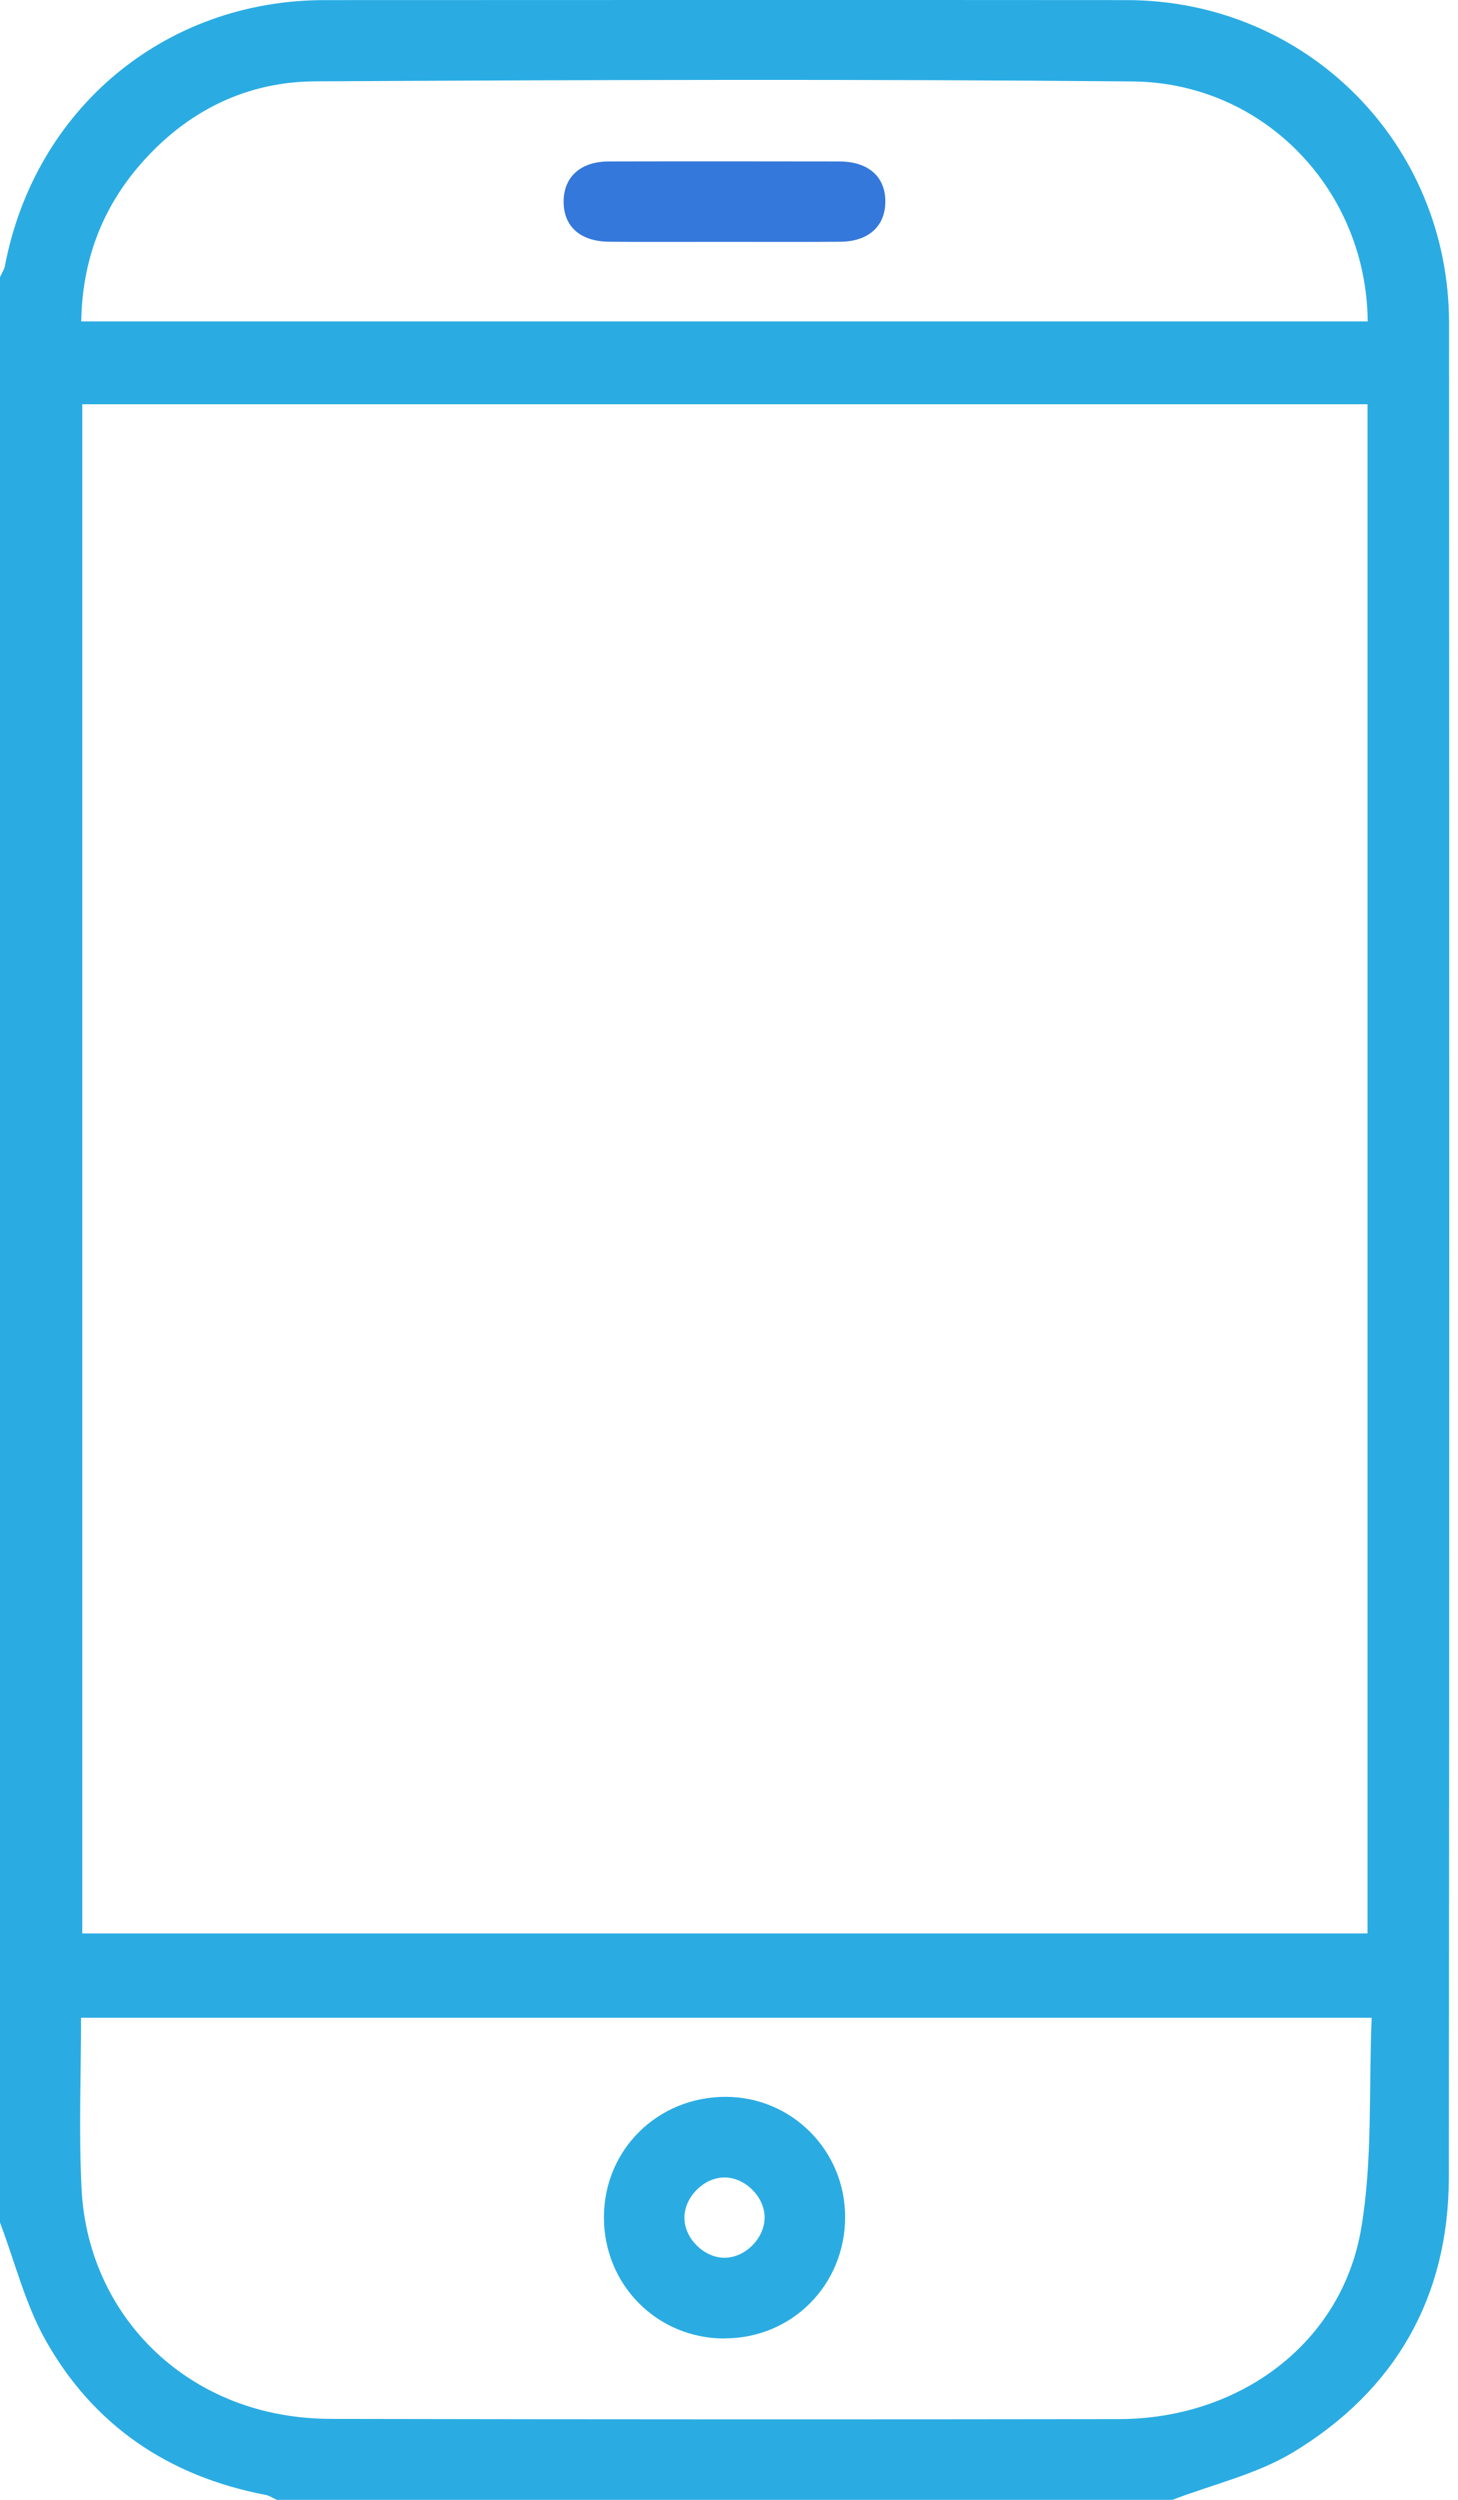 <svg width="14" height="24" viewBox="0 0 14 24" fill="none" xmlns="http://www.w3.org/2000/svg">
<g clip-path="url(#clip0_11538_33361)">
<path d="M0 21.338V2.661C0.016 2.625 0.039 2.591 0.047 2.554C0.335 1.042 1.584 0.002 3.116 0.001C5.684 -0 8.253 -0.001 10.82 0.001C12.544 0.003 13.914 1.374 13.914 3.103C13.916 9.036 13.918 14.97 13.912 20.904C13.911 22.058 13.394 22.955 12.411 23.547C12.062 23.756 11.644 23.852 11.258 24H2.658C2.623 23.984 2.589 23.961 2.552 23.953C1.625 23.776 0.901 23.291 0.439 22.47C0.242 22.121 0.144 21.717 0 21.338L0 21.338ZM0.79 3.881V18.562H13.131V3.881H0.79ZM13.171 19.372H0.778C0.778 19.931 0.756 20.472 0.783 21.01C0.834 22.062 1.547 22.91 2.563 23.152C2.765 23.2 2.977 23.223 3.184 23.223C5.704 23.228 8.224 23.229 10.744 23.225C11.903 23.223 12.88 22.498 13.069 21.403C13.182 20.744 13.142 20.058 13.171 19.372H13.171ZM13.133 3.086C13.122 1.825 12.138 0.794 10.877 0.782C8.261 0.758 5.644 0.767 3.028 0.781C2.364 0.784 1.797 1.066 1.354 1.571C0.976 2.003 0.79 2.506 0.78 3.086H13.133H13.133Z" fill="#2AACE3"/>
<path d="M6.956 22.451C6.308 22.451 5.797 21.934 5.799 21.284C5.801 20.637 6.317 20.129 6.971 20.131C7.605 20.133 8.116 20.648 8.115 21.285C8.115 21.937 7.604 22.451 6.956 22.45V22.451ZM6.965 21.676C7.165 21.67 7.346 21.481 7.342 21.282C7.337 21.083 7.147 20.9 6.949 20.905C6.75 20.91 6.567 21.101 6.572 21.299C6.577 21.499 6.768 21.681 6.965 21.676Z" fill="#2AACE3"/>
<path d="M6.937 2.322C6.575 2.322 6.214 2.324 5.853 2.321C5.569 2.319 5.408 2.172 5.412 1.927C5.417 1.695 5.577 1.551 5.845 1.55C6.584 1.548 7.322 1.549 8.06 1.55C8.343 1.551 8.506 1.701 8.501 1.944C8.497 2.176 8.336 2.319 8.068 2.321C7.691 2.324 7.313 2.322 6.936 2.322L6.937 2.322Z" fill="#3578DB"/>
</g>
<defs>
<clipPath id="clip0_11538_33361">
<rect width="13.916" height="24" fill="white"/>
</clipPath>
</defs>
</svg>
